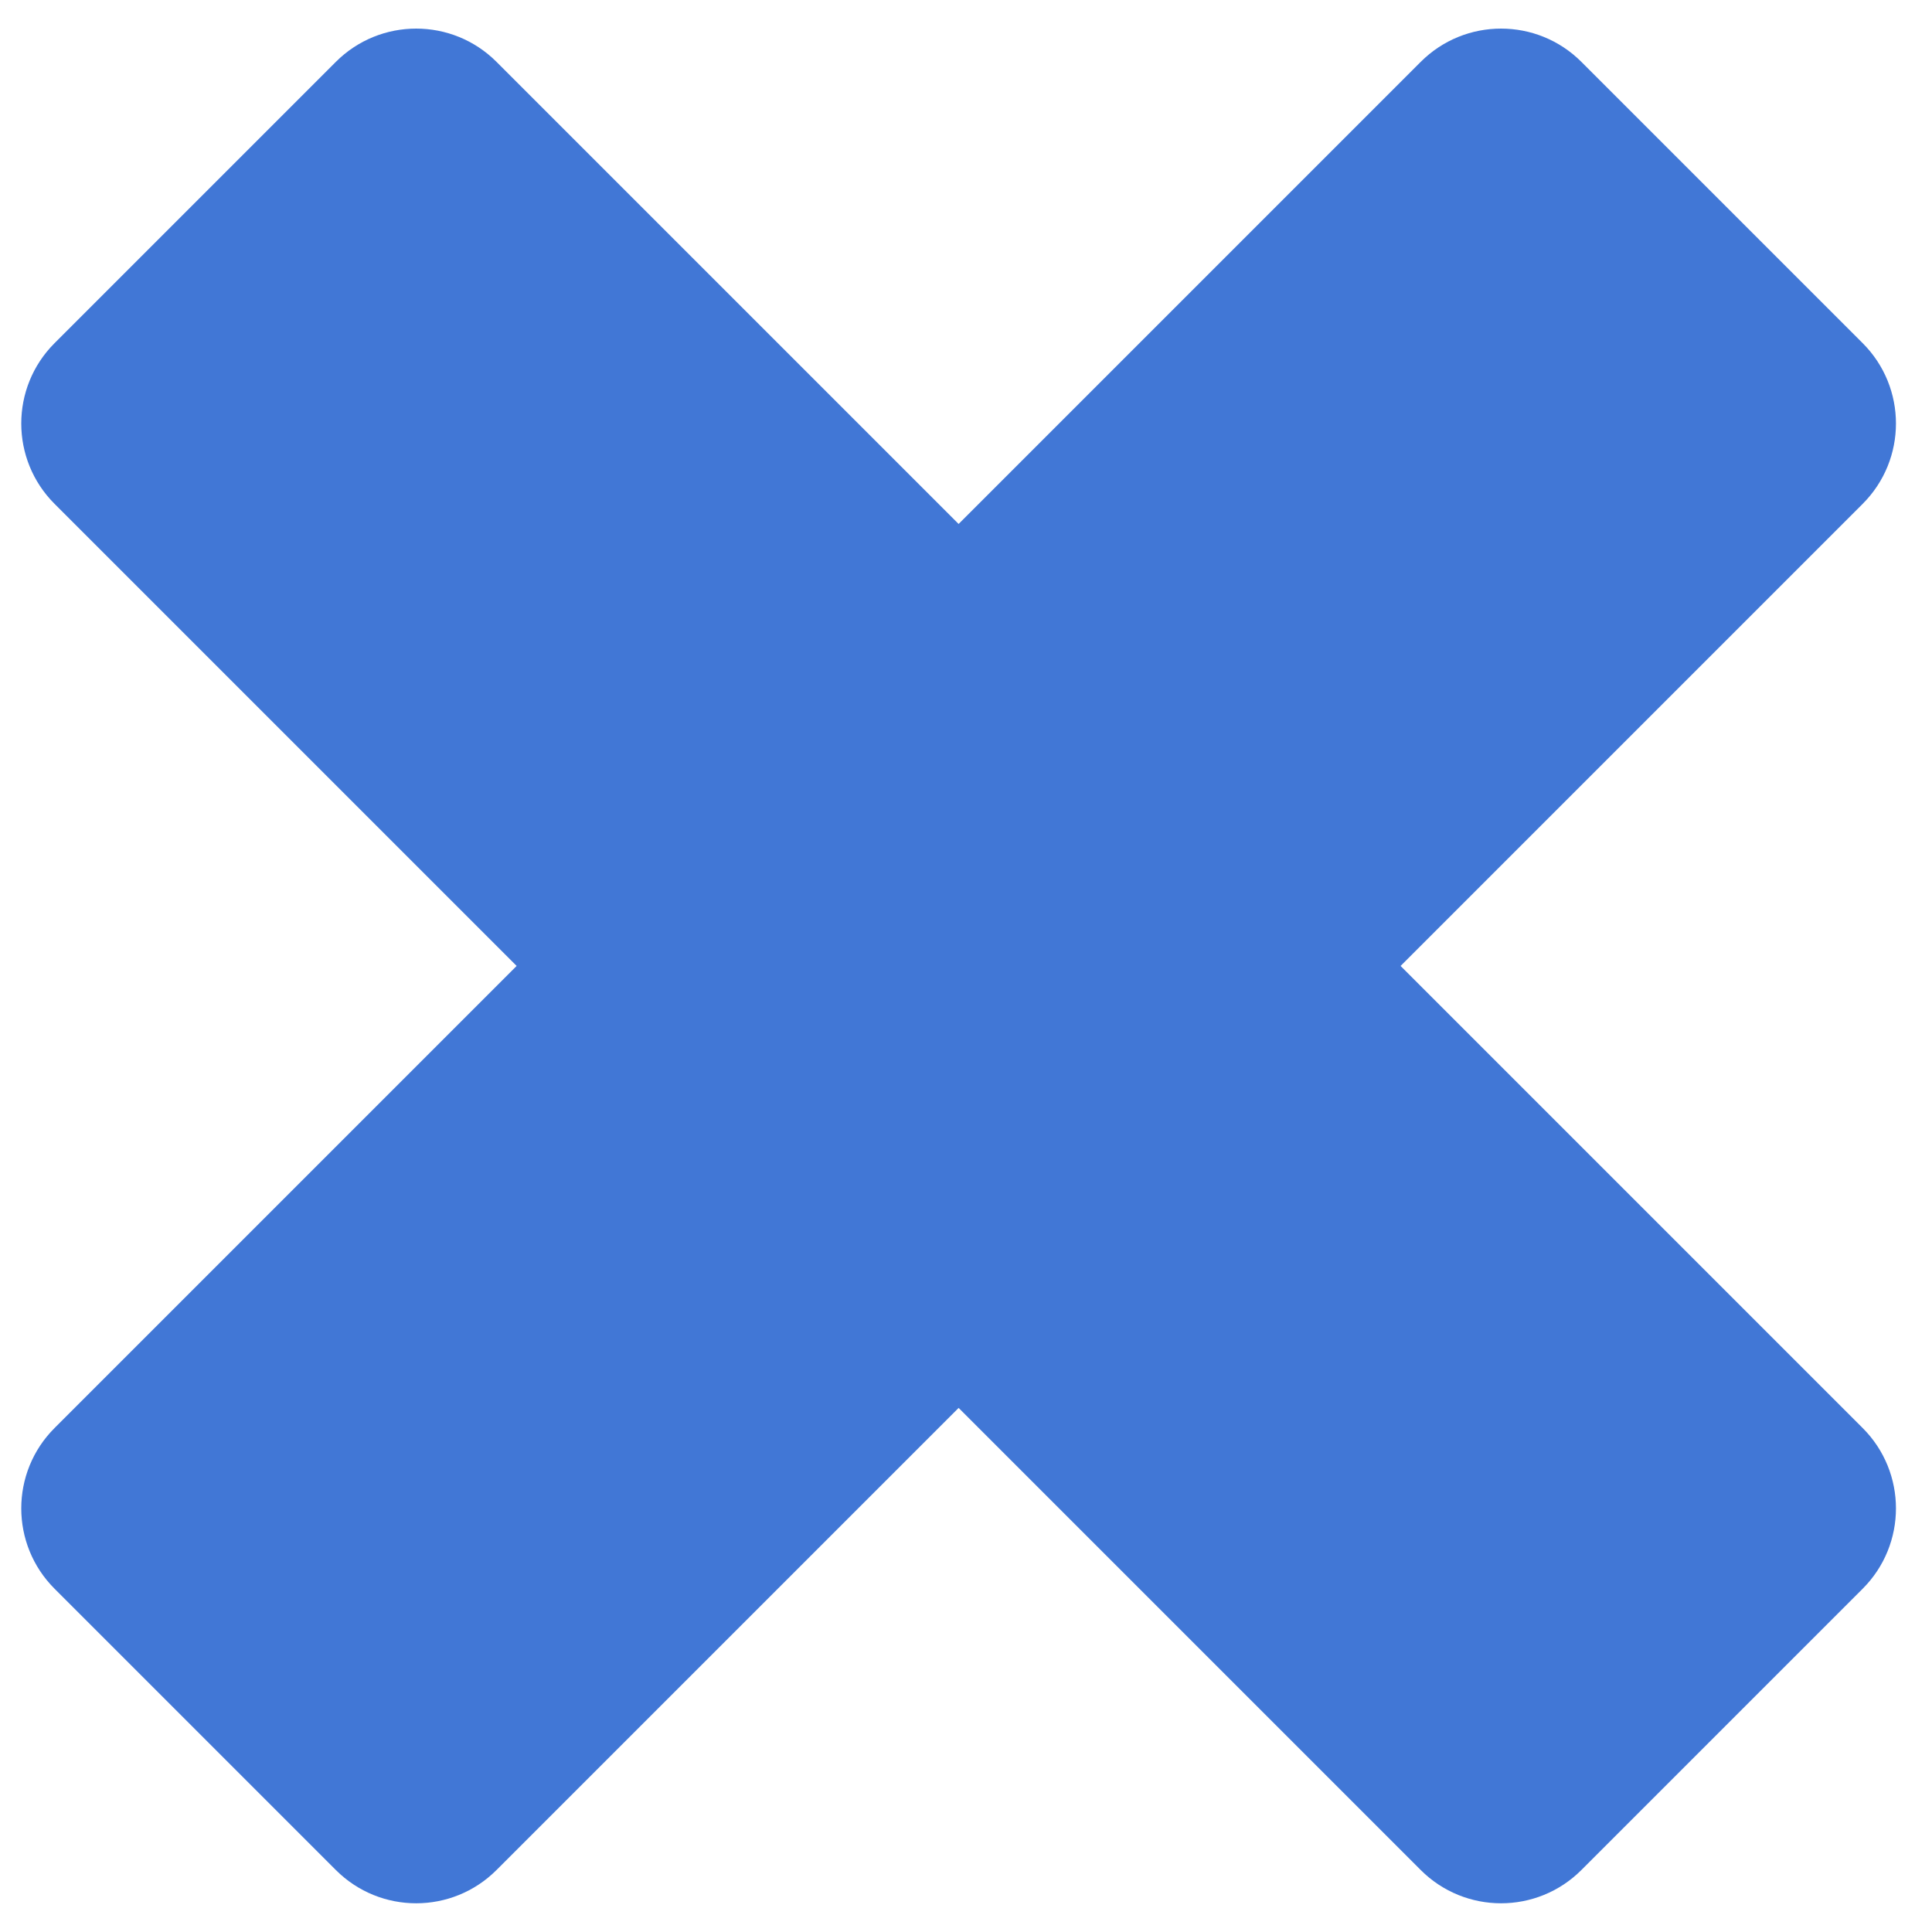 <svg width="34" height="34" viewBox="0 0 34 34" fill="none" xmlns="http://www.w3.org/2000/svg">
<path fill-rule="evenodd" clip-rule="evenodd" d="M27.83 1.089C27.049 0.308 25.783 0.308 25.002 1.089L16.87 9.221L8.738 1.089C7.957 0.308 6.691 0.308 5.91 1.089L0.96 6.039C0.179 6.82 0.179 8.086 0.96 8.867L9.092 16.999L0.96 25.131C0.179 25.912 0.179 27.178 0.96 27.959L5.91 32.909C6.691 33.69 7.957 33.69 8.738 32.909L16.87 24.777L25.002 32.909C25.783 33.69 27.049 33.69 27.83 32.909L32.78 27.959C33.561 27.178 33.561 25.912 32.78 25.131L24.648 16.999L32.78 8.867C33.561 8.086 33.561 6.82 32.78 6.039L27.83 1.089Z" fill="#4177D6"/>
</svg>
